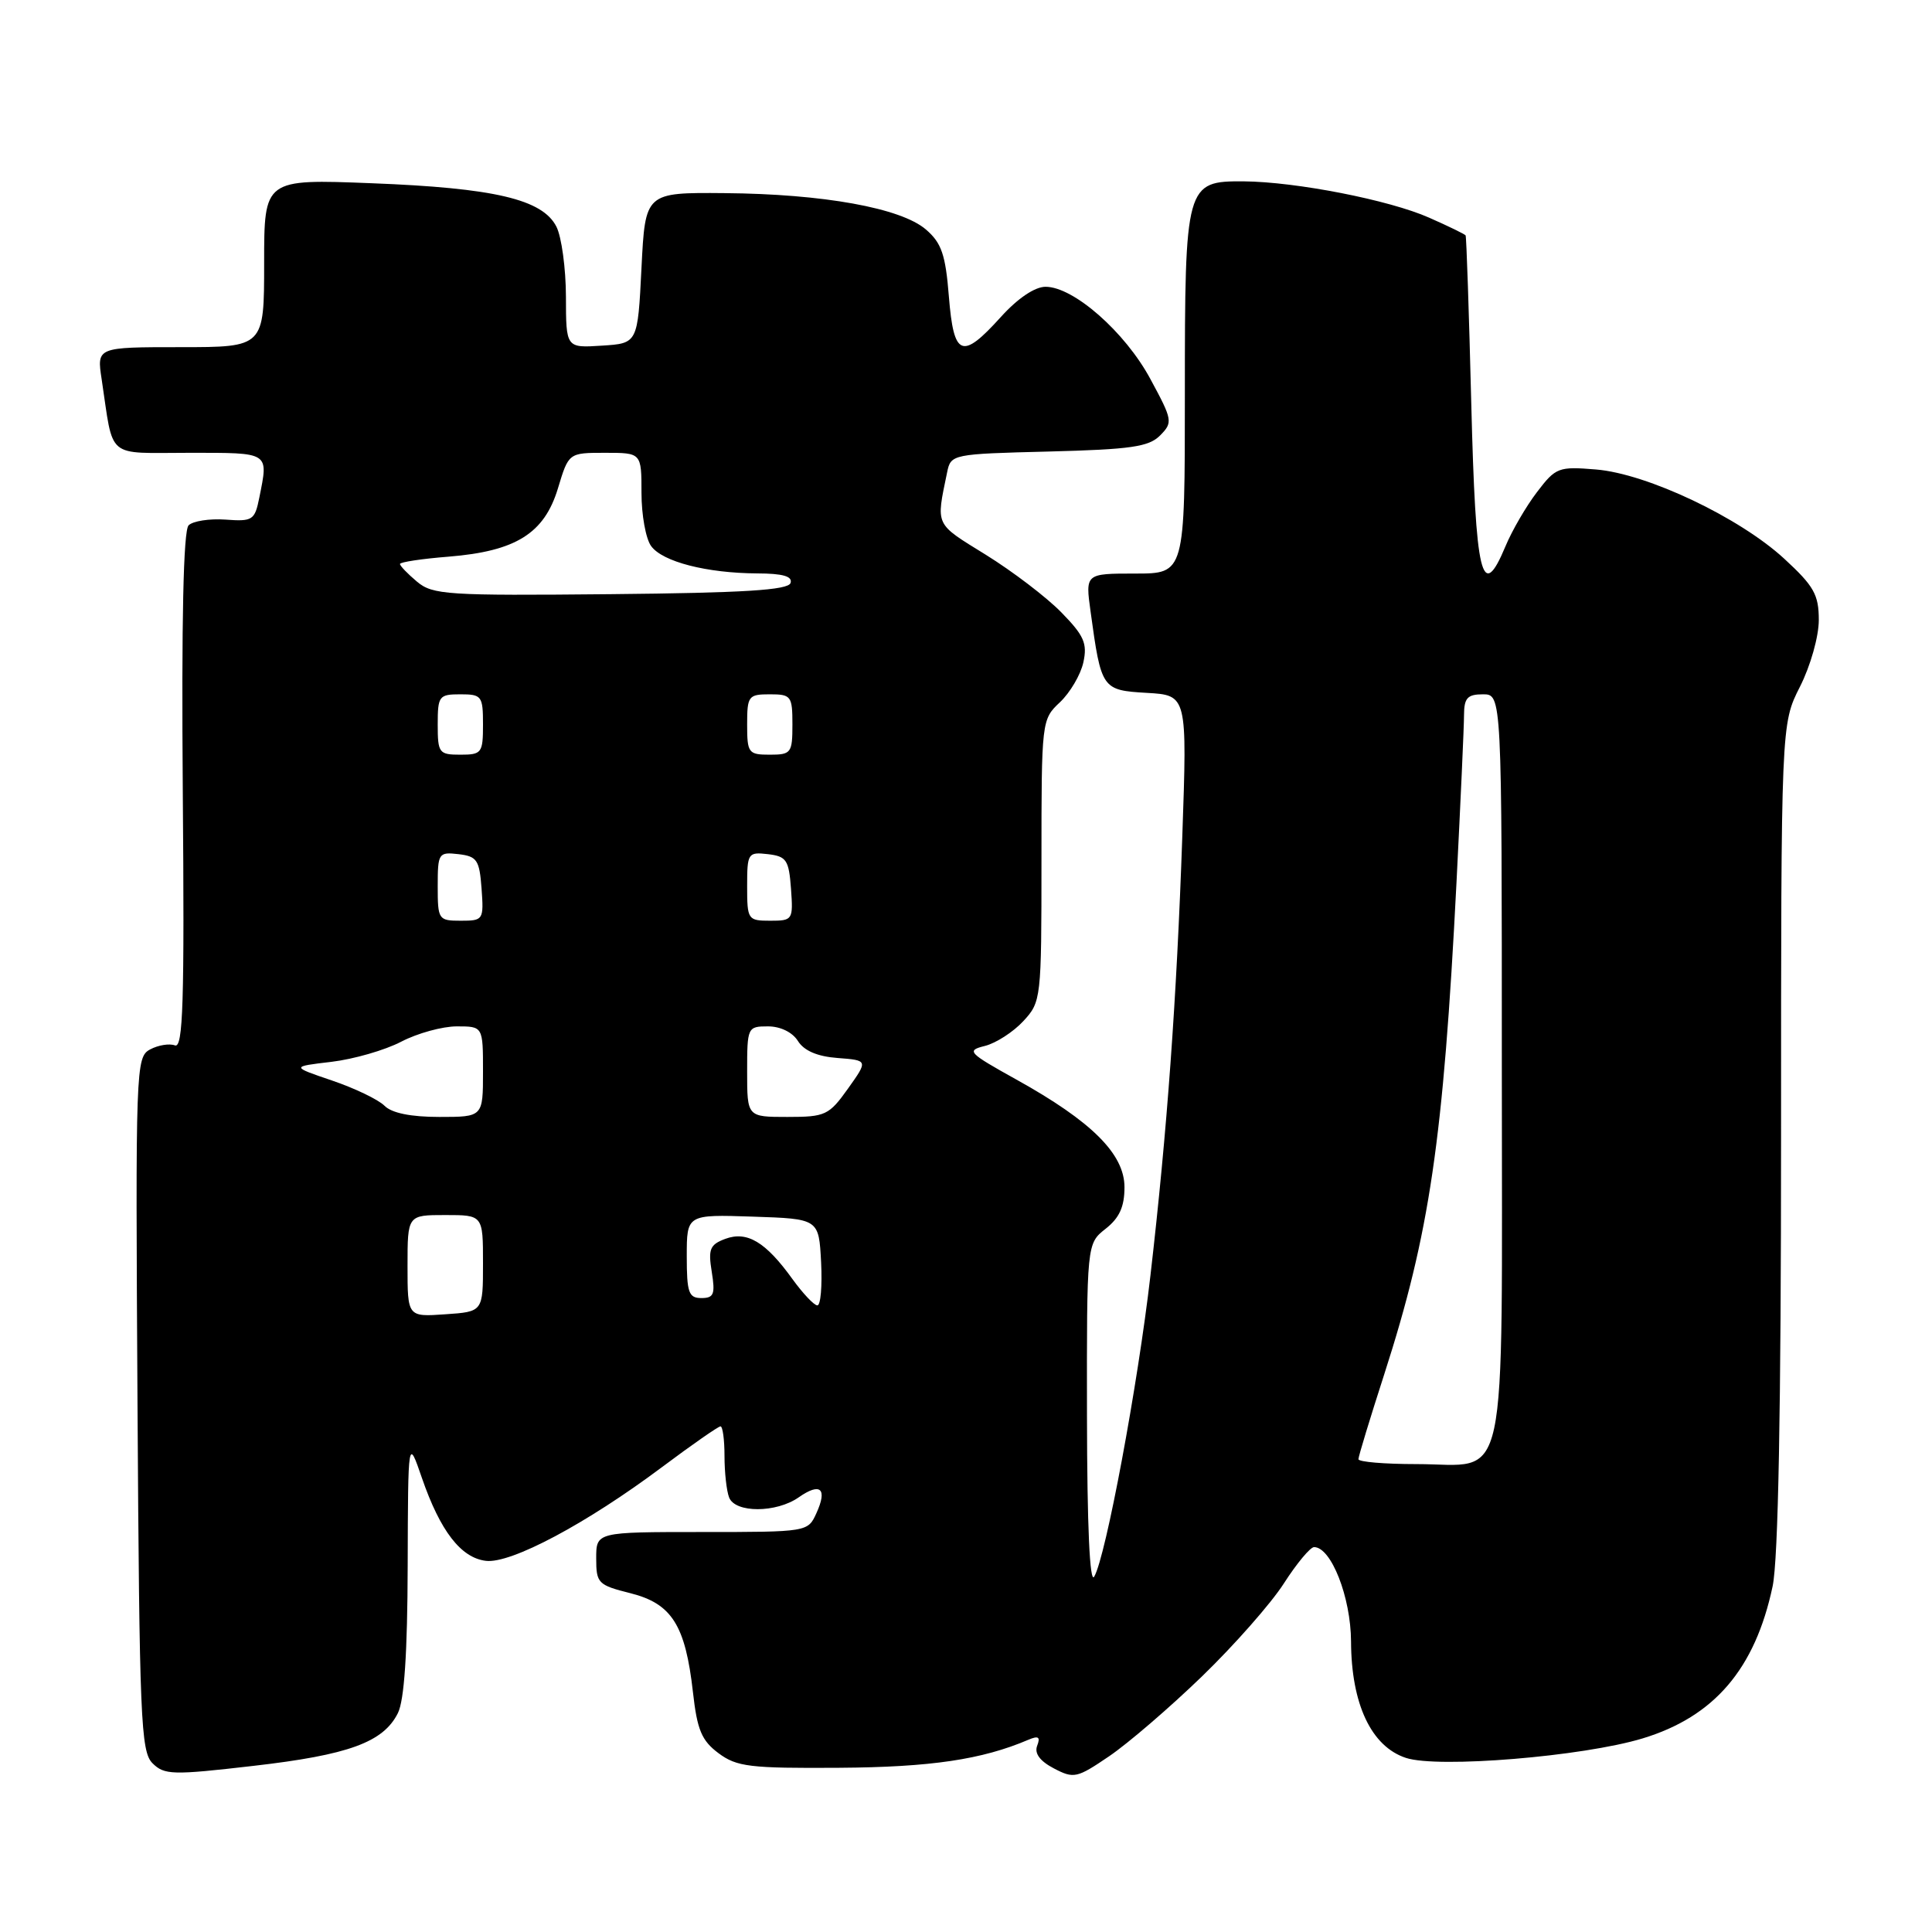 <?xml version="1.0" encoding="UTF-8" standalone="no"?>
<!DOCTYPE svg PUBLIC "-//W3C//DTD SVG 1.1//EN" "http://www.w3.org/Graphics/SVG/1.1/DTD/svg11.dtd" >
<svg xmlns="http://www.w3.org/2000/svg" xmlns:xlink="http://www.w3.org/1999/xlink" version="1.1" viewBox="0 0 256 256">
 <g >
 <path fill="currentColor"
d=" M 159.27 222.13 C 163.54 218.00 168.43 212.45 170.12 209.81 C 171.82 207.16 173.62 205.00 174.12 205.00 C 176.39 205.00 178.99 211.64 179.02 217.50 C 179.05 225.79 181.70 231.42 186.29 232.93 C 190.53 234.33 209.73 232.75 217.65 230.35 C 227.15 227.47 232.56 221.14 234.88 210.20 C 235.63 206.65 236.00 186.91 236.00 150.42 C 236.00 95.93 236.00 95.93 238.50 91.00 C 239.90 88.24 241.00 84.34 241.00 82.16 C 241.00 78.80 240.36 77.66 236.44 74.05 C 230.50 68.57 218.27 62.77 211.49 62.21 C 206.52 61.80 206.15 61.93 203.67 65.19 C 202.23 67.07 200.35 70.30 199.49 72.37 C 196.34 79.91 195.53 76.54 194.95 53.42 C 194.65 41.36 194.31 31.36 194.20 31.19 C 194.09 31.03 191.91 29.96 189.36 28.84 C 184.08 26.50 171.74 24.09 164.81 24.03 C 157.11 23.98 157.00 24.39 157.00 52.22 C 157.00 76.00 157.00 76.00 150.41 76.00 C 143.81 76.00 143.81 76.00 144.51 81.06 C 145.92 91.33 146.01 91.46 151.97 91.81 C 157.31 92.12 157.31 92.12 156.66 110.86 C 155.91 132.49 154.65 149.87 152.44 169.00 C 150.77 183.51 146.52 206.30 144.99 208.91 C 144.40 209.93 144.05 202.26 144.03 187.64 C 144.00 164.79 144.00 164.79 146.50 162.82 C 148.33 161.38 149.00 159.90 149.00 157.31 C 149.00 152.92 144.66 148.59 134.68 143.05 C 128.26 139.48 128.01 139.21 130.51 138.59 C 131.97 138.22 134.26 136.75 135.59 135.31 C 137.96 132.75 138.00 132.39 138.00 114.03 C 138.00 95.50 138.02 95.33 140.45 93.05 C 141.79 91.78 143.19 89.41 143.55 87.77 C 144.10 85.26 143.65 84.23 140.64 81.15 C 138.68 79.14 134.16 75.70 130.61 73.50 C 123.80 69.29 124.02 69.76 125.50 62.58 C 125.99 60.19 126.17 60.15 138.97 59.83 C 149.85 59.55 152.22 59.21 153.72 57.70 C 155.43 55.97 155.38 55.67 152.42 50.20 C 149.07 43.99 142.26 38.00 138.54 38.00 C 137.12 38.00 134.85 39.53 132.62 42.00 C 127.45 47.72 126.38 47.30 125.73 39.28 C 125.29 33.74 124.76 32.19 122.69 30.41 C 119.38 27.56 109.11 25.70 96.01 25.59 C 85.50 25.50 85.50 25.50 85.00 35.50 C 84.50 45.50 84.50 45.50 79.75 45.80 C 75.00 46.11 75.00 46.11 74.99 39.30 C 74.98 35.56 74.41 31.39 73.73 30.04 C 71.89 26.41 65.53 24.91 49.25 24.28 C 35.00 23.72 35.00 23.72 35.00 34.86 C 35.00 46.00 35.00 46.00 23.91 46.00 C 12.82 46.00 12.82 46.00 13.47 50.25 C 15.09 60.99 13.90 60.00 25.08 60.00 C 35.83 60.00 35.58 59.84 34.36 65.94 C 33.76 68.93 33.48 69.12 29.87 68.85 C 27.76 68.70 25.56 69.04 24.99 69.61 C 24.30 70.30 24.04 82.19 24.22 104.84 C 24.45 132.86 24.26 138.93 23.18 138.52 C 22.45 138.24 20.97 138.48 19.90 139.05 C 17.99 140.07 17.95 141.32 18.22 186.02 C 18.47 227.70 18.66 232.09 20.20 233.63 C 21.77 235.20 22.84 235.23 33.55 233.99 C 46.20 232.54 50.79 230.86 52.72 227.00 C 53.57 225.31 53.99 219.01 54.02 207.50 C 54.07 190.50 54.07 190.50 55.91 195.85 C 58.34 202.88 61.08 206.43 64.39 206.82 C 67.71 207.22 77.74 201.87 87.72 194.40 C 91.69 191.43 95.18 189.00 95.47 189.00 C 95.76 189.00 96.00 190.76 96.00 192.92 C 96.00 195.07 96.27 197.55 96.61 198.42 C 97.41 200.50 102.86 200.49 105.84 198.40 C 108.71 196.39 109.67 197.24 108.18 200.50 C 107.05 202.99 107.01 203.00 93.02 203.00 C 79.00 203.00 79.00 203.00 79.00 206.49 C 79.00 209.79 79.24 210.03 83.54 211.11 C 89.02 212.49 90.82 215.35 91.82 224.23 C 92.38 229.23 92.97 230.64 95.21 232.31 C 97.63 234.11 99.35 234.32 111.21 234.24 C 123.34 234.16 130.12 233.15 136.26 230.53 C 137.60 229.96 137.88 230.15 137.43 231.32 C 137.04 232.33 137.79 233.35 139.64 234.32 C 142.29 235.71 142.70 235.61 146.97 232.71 C 149.46 231.02 155.00 226.26 159.27 222.13 Z  M 180.00 193.35 C 180.00 192.98 181.54 187.92 183.42 182.10 C 189.44 163.40 191.24 151.18 192.99 117.00 C 193.53 106.28 193.99 96.26 193.99 94.75 C 194.00 92.49 194.44 92.00 196.50 92.00 C 199.00 92.00 199.00 92.00 199.00 141.35 C 199.00 198.93 200.06 194.00 187.67 194.00 C 183.45 194.00 180.00 193.71 180.00 193.35 Z  M 54.00 167.75 C 54.00 161.00 54.00 161.00 59.00 161.00 C 64.00 161.00 64.00 161.00 64.00 167.40 C 64.00 173.81 64.00 173.81 59.00 174.15 C 54.00 174.50 54.00 174.50 54.00 167.75 Z  M 105.00 169.48 C 101.46 164.56 99.00 163.09 96.12 164.15 C 94.07 164.91 93.82 165.50 94.31 168.52 C 94.79 171.49 94.59 172.00 92.94 172.00 C 91.25 172.00 91.00 171.27 91.00 166.46 C 91.00 160.92 91.00 160.92 99.75 161.21 C 108.50 161.50 108.50 161.50 108.80 167.25 C 108.96 170.41 108.74 172.99 108.30 172.97 C 107.86 172.96 106.38 171.38 105.00 169.48 Z  M 50.95 146.52 C 50.13 145.70 47.01 144.20 44.01 143.18 C 38.56 141.33 38.56 141.33 43.91 140.70 C 46.86 140.35 51.02 139.15 53.16 138.03 C 55.31 136.91 58.62 136.00 60.53 136.00 C 64.00 136.00 64.00 136.00 64.00 142.00 C 64.00 148.00 64.00 148.00 58.21 148.00 C 54.44 148.00 51.91 147.49 50.95 146.52 Z  M 99.00 142.00 C 99.00 136.12 99.05 136.00 101.76 136.00 C 103.41 136.00 105.01 136.78 105.73 137.94 C 106.54 139.23 108.30 139.99 110.99 140.19 C 115.03 140.50 115.03 140.50 112.36 144.25 C 109.84 147.78 109.37 148.00 104.34 148.00 C 99.00 148.00 99.00 148.00 99.00 142.00 Z  M 58.00 117.43 C 58.00 113.04 58.11 112.88 60.75 113.18 C 63.21 113.47 63.53 113.95 63.81 117.75 C 64.11 121.89 64.04 122.00 61.06 122.00 C 58.09 122.00 58.00 121.86 58.00 117.43 Z  M 99.00 117.43 C 99.00 113.04 99.11 112.88 101.75 113.18 C 104.21 113.47 104.53 113.95 104.81 117.75 C 105.11 121.89 105.04 122.00 102.06 122.00 C 99.09 122.00 99.00 121.86 99.00 117.43 Z  M 58.00 96.00 C 58.00 92.22 58.17 92.00 61.00 92.00 C 63.83 92.00 64.00 92.22 64.00 96.00 C 64.00 99.78 63.83 100.00 61.00 100.00 C 58.17 100.00 58.00 99.78 58.00 96.00 Z  M 99.00 96.00 C 99.00 92.22 99.17 92.00 102.00 92.00 C 104.83 92.00 105.00 92.22 105.00 96.00 C 105.00 99.78 104.83 100.00 102.00 100.00 C 99.17 100.00 99.00 99.78 99.00 96.00 Z  M 55.25 77.07 C 54.01 76.03 53.00 74.98 53.00 74.73 C 53.00 74.48 55.90 74.04 59.45 73.76 C 68.35 73.04 72.12 70.69 73.93 64.71 C 75.35 60.00 75.35 60.00 80.18 60.00 C 85.00 60.00 85.00 60.00 85.00 65.31 C 85.00 68.23 85.57 71.40 86.28 72.36 C 87.79 74.44 93.64 75.94 100.33 75.98 C 103.75 75.99 105.04 76.37 104.75 77.25 C 104.44 78.19 98.60 78.56 80.92 78.73 C 59.23 78.94 57.33 78.82 55.25 77.07 Z "/>
</g>
</svg>